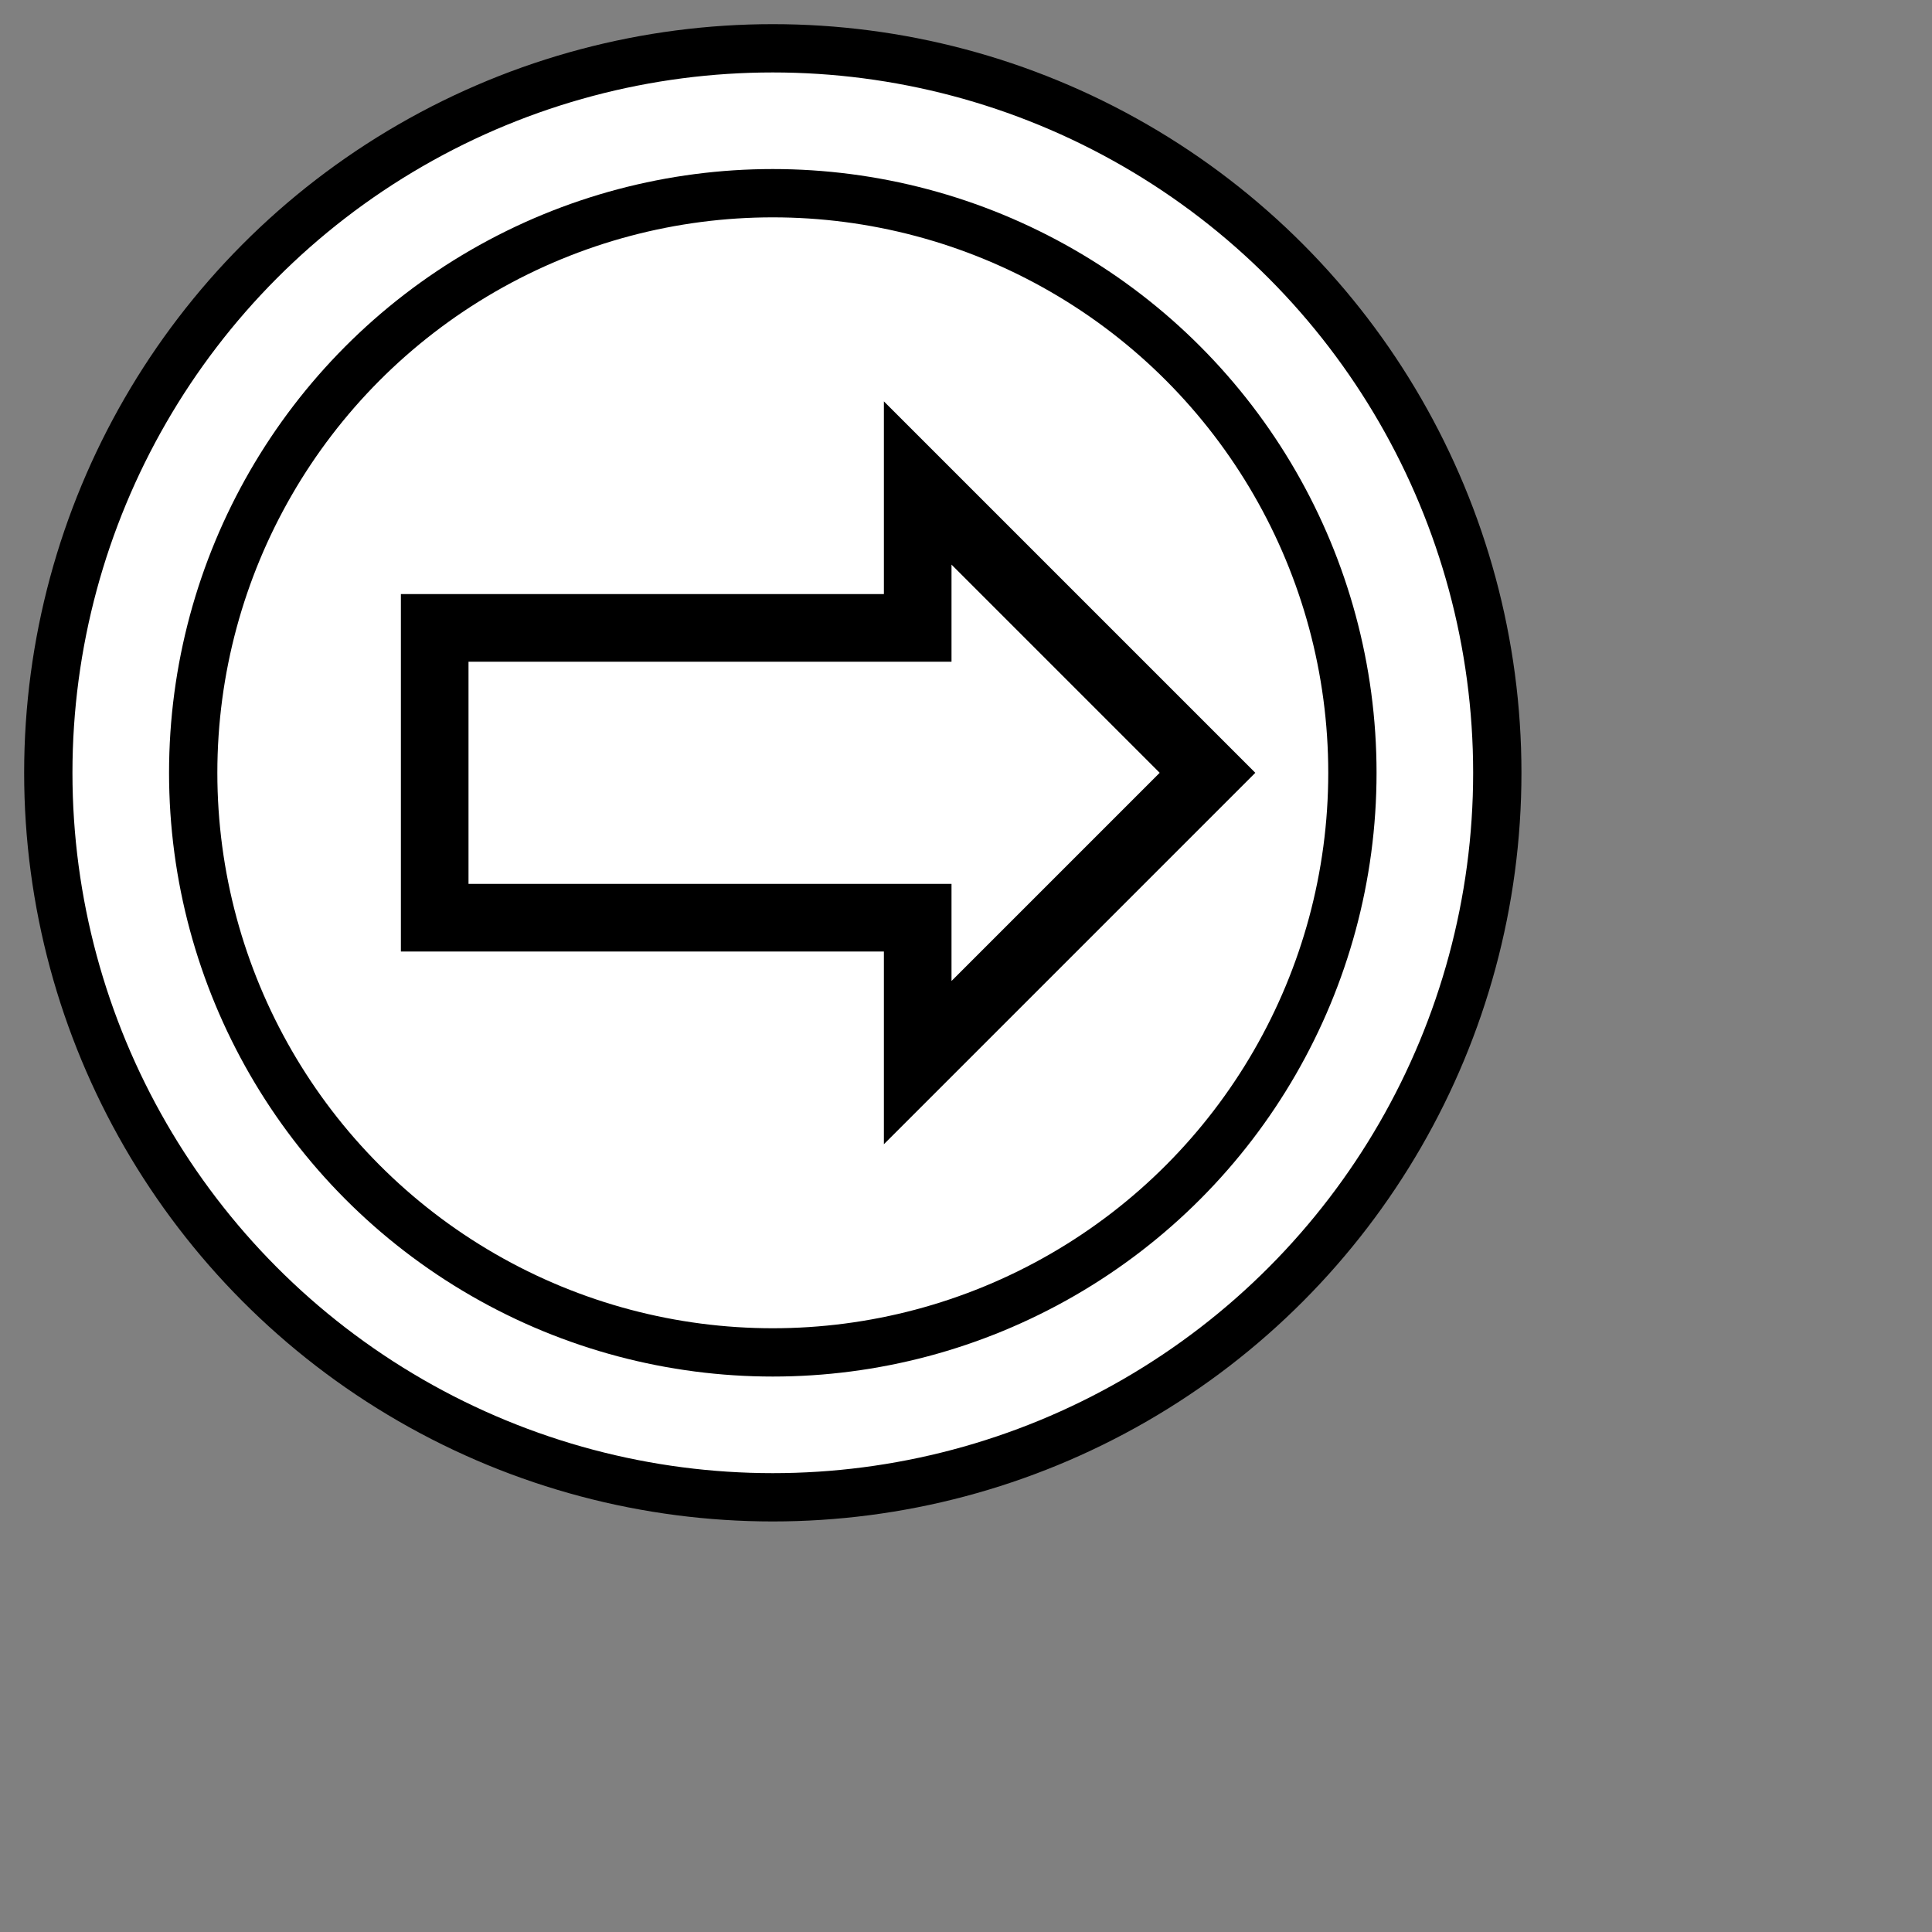 <svg xmlns="http://www.w3.org/2000/svg" xmlns:oryx="http://www.b3mn.org/oryx" width="40" height="40" version="1.0"><rect width="100%" height="100%" fill="#808080" stroke="none"/><oryx:magnets><oryx:magnet oryx:cx="16" oryx:cy="16" oryx:default="yes"/></oryx:magnets><oryx:docker oryx:cx="16" oryx:cy="16"/><g pointer-events="fill"><defs><radialGradient id="background" cx="10%" cy="10%" r="100%" fx="10%" fy="10%"><stop offset="0%" stop-color="#fff" stop-opacity="1"/><stop id="fill_el" offset="100%" stop-color="#fff" stop-opacity="1"/></radialGradient></defs><circle id="bg_frame" cx="16" cy="16" r="15" fill="url(#background) white" stroke="#000" stroke-width="1"/><circle id="frame" cx="16" cy="16" r="12" fill="none" stroke="#000" stroke-width="1"/><polygon id="poly1" fill="none" stroke="#000" stroke-linecap="butt" stroke-linejoin="miter" stroke-miterlimit="10" stroke-width="1.4" points="9 13 19 13 19 10 25 16 19 22 19 19 9 19"/><a id="diagramLink" target="_blank"><g class="diagramLink"><polygon fill="none" fill-opacity=".5" stroke="none" stroke-width="0" points="10 14 19 14 19 11 24 16 19 21 19 18 9 18" class="link"/></g></a></g></svg>